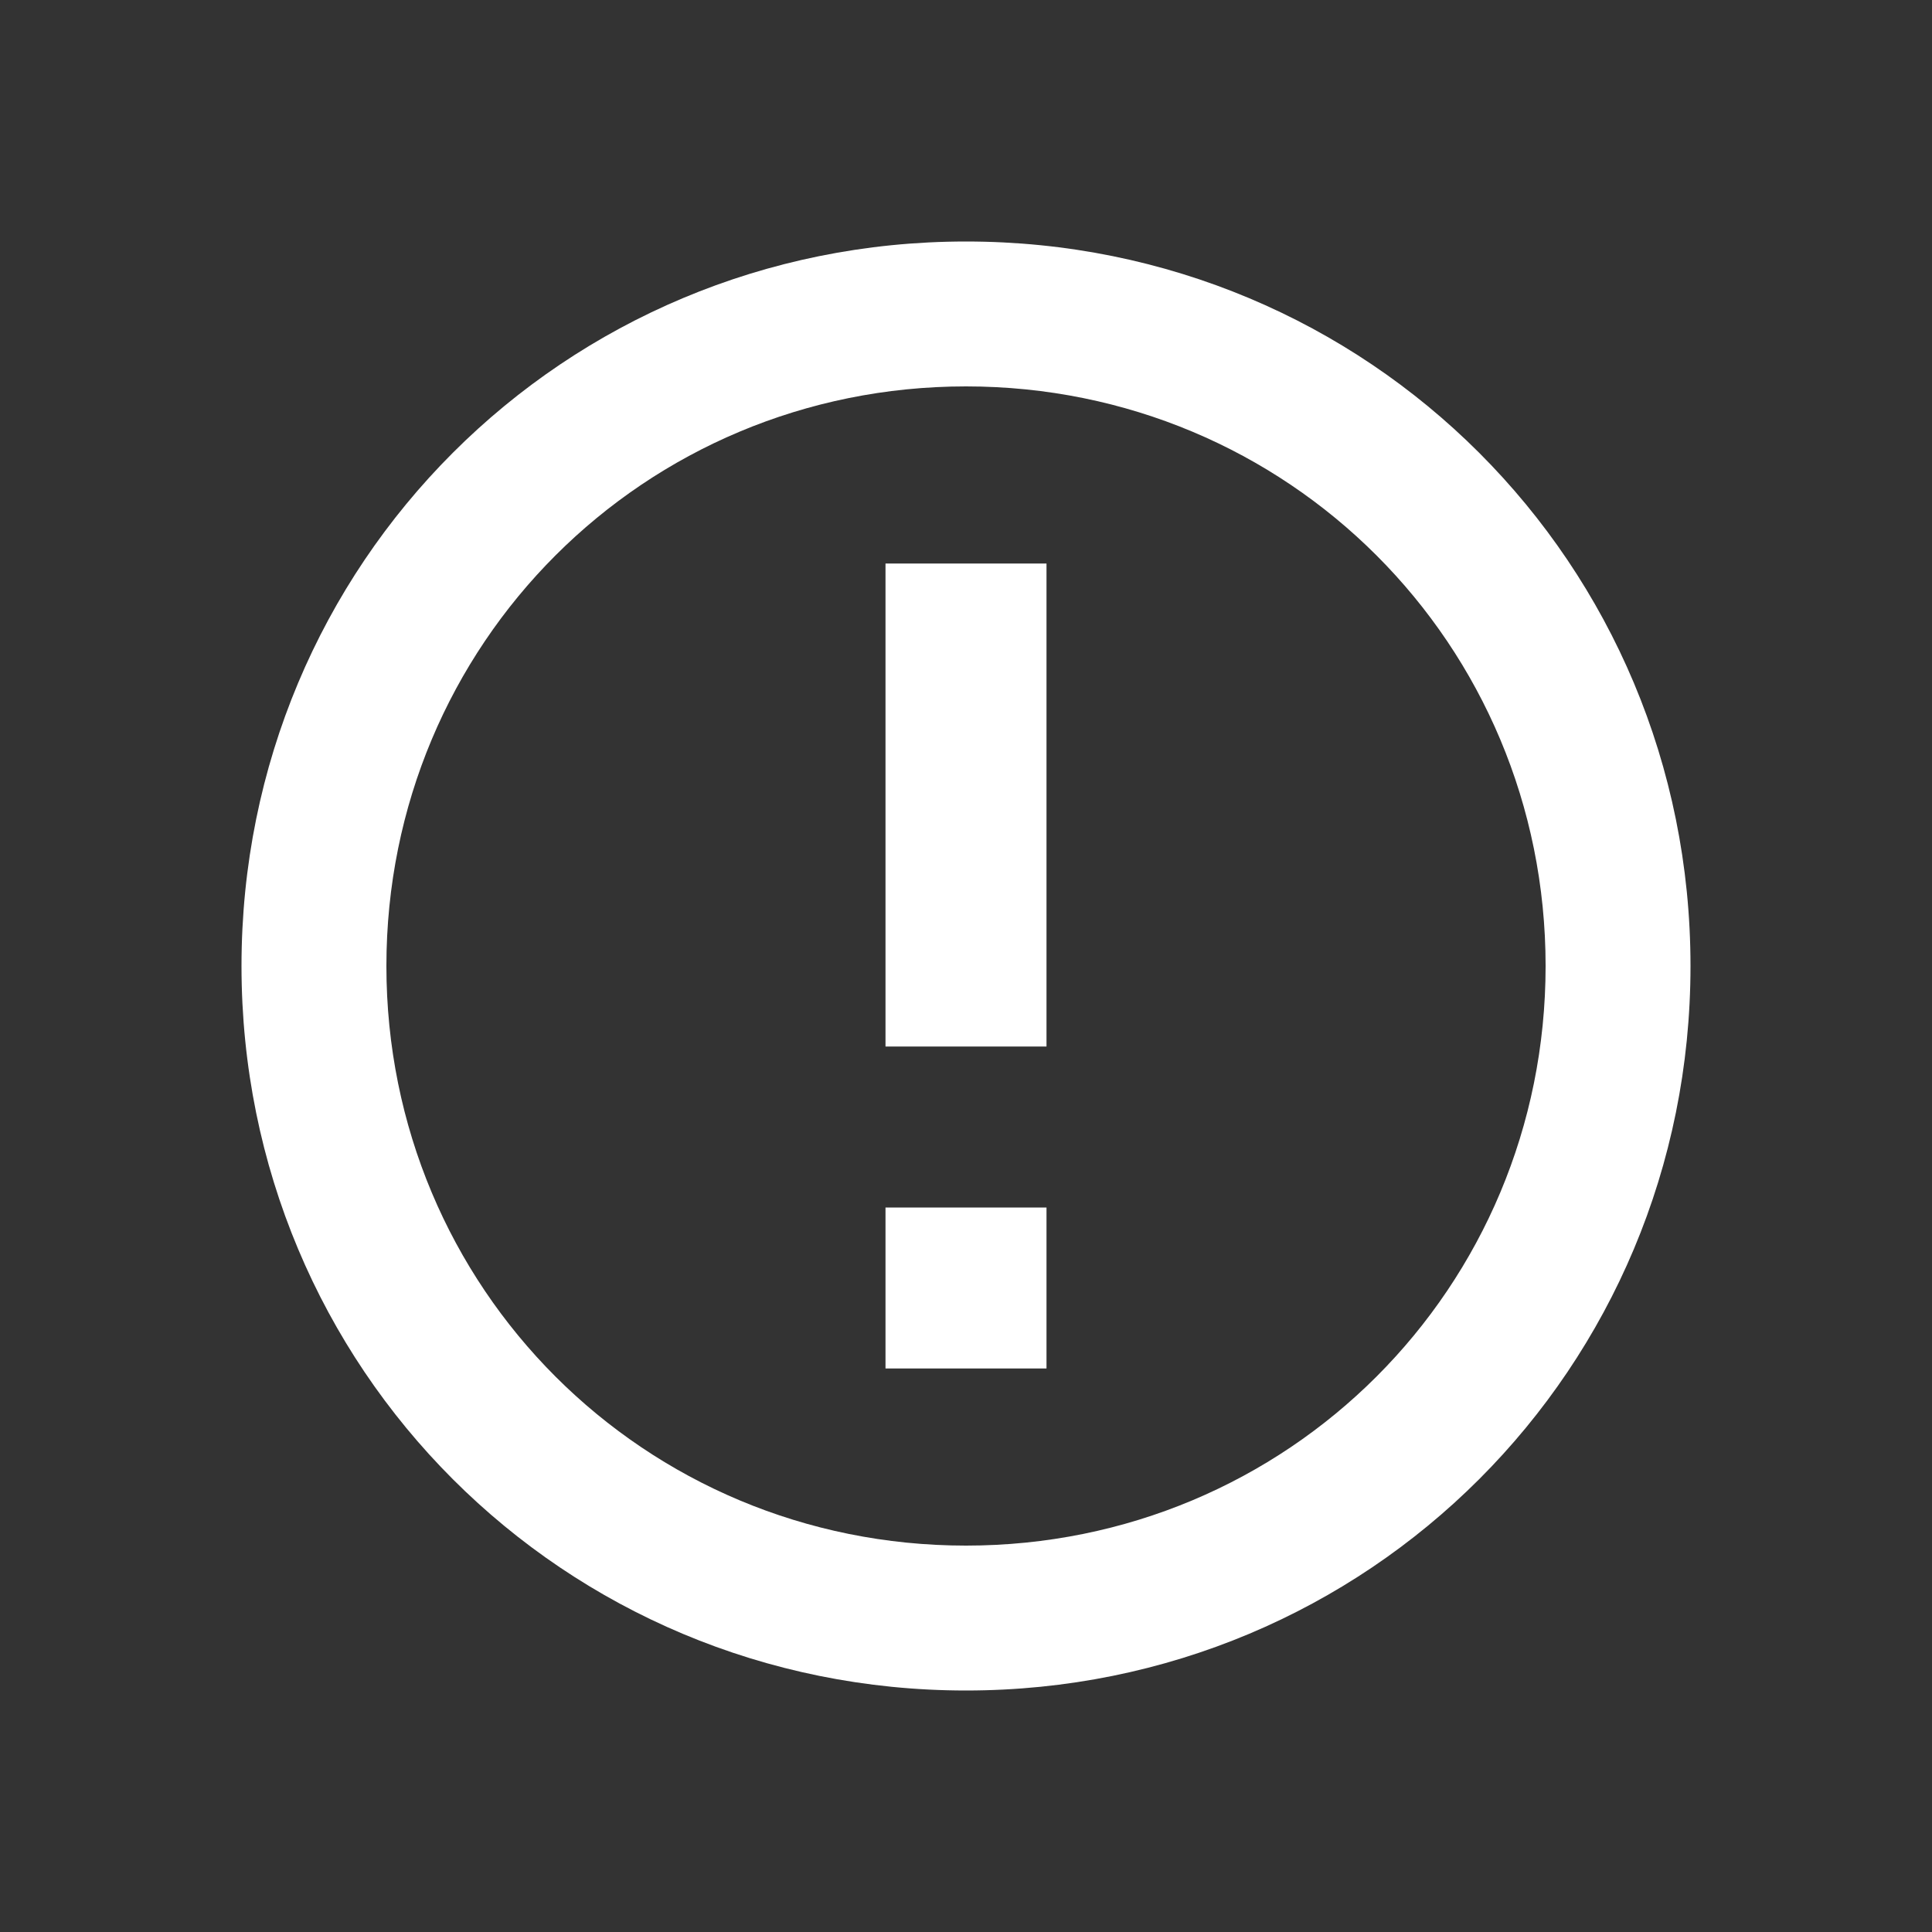 <?xml version="1.0" encoding="utf-8"?>
<!-- Generator: Adobe Illustrator 23.0.4, SVG Export Plug-In . SVG Version: 6.00 Build 0)  -->
<svg version="1.1" id="Layer_1" xmlns="http://www.w3.org/2000/svg" xmlns:xlink="http://www.w3.org/1999/xlink" x="0px" y="0px"
	 viewBox="0 0 24 24" enable-background="new 0 0 24 24" xml:space="preserve">
<rect x="0" y="0" width="24" height="24" fill="#333333" stroke="none"/>
<path fill="#FFFFFF" d="M13,7v6h-2V7H13z M13,15v2h-2v-2H13z M12,4.8C8,4.8,4.8,8,4.8,12S8,19.2,12,19.2s7.2-3.2,7.2-7.2
	S16,4.8,12,4.8z M12,3c5,0,9,4,9,9s-4,9-9,9s-9-4-9-9S7,3,12,3z"/>
</svg>
